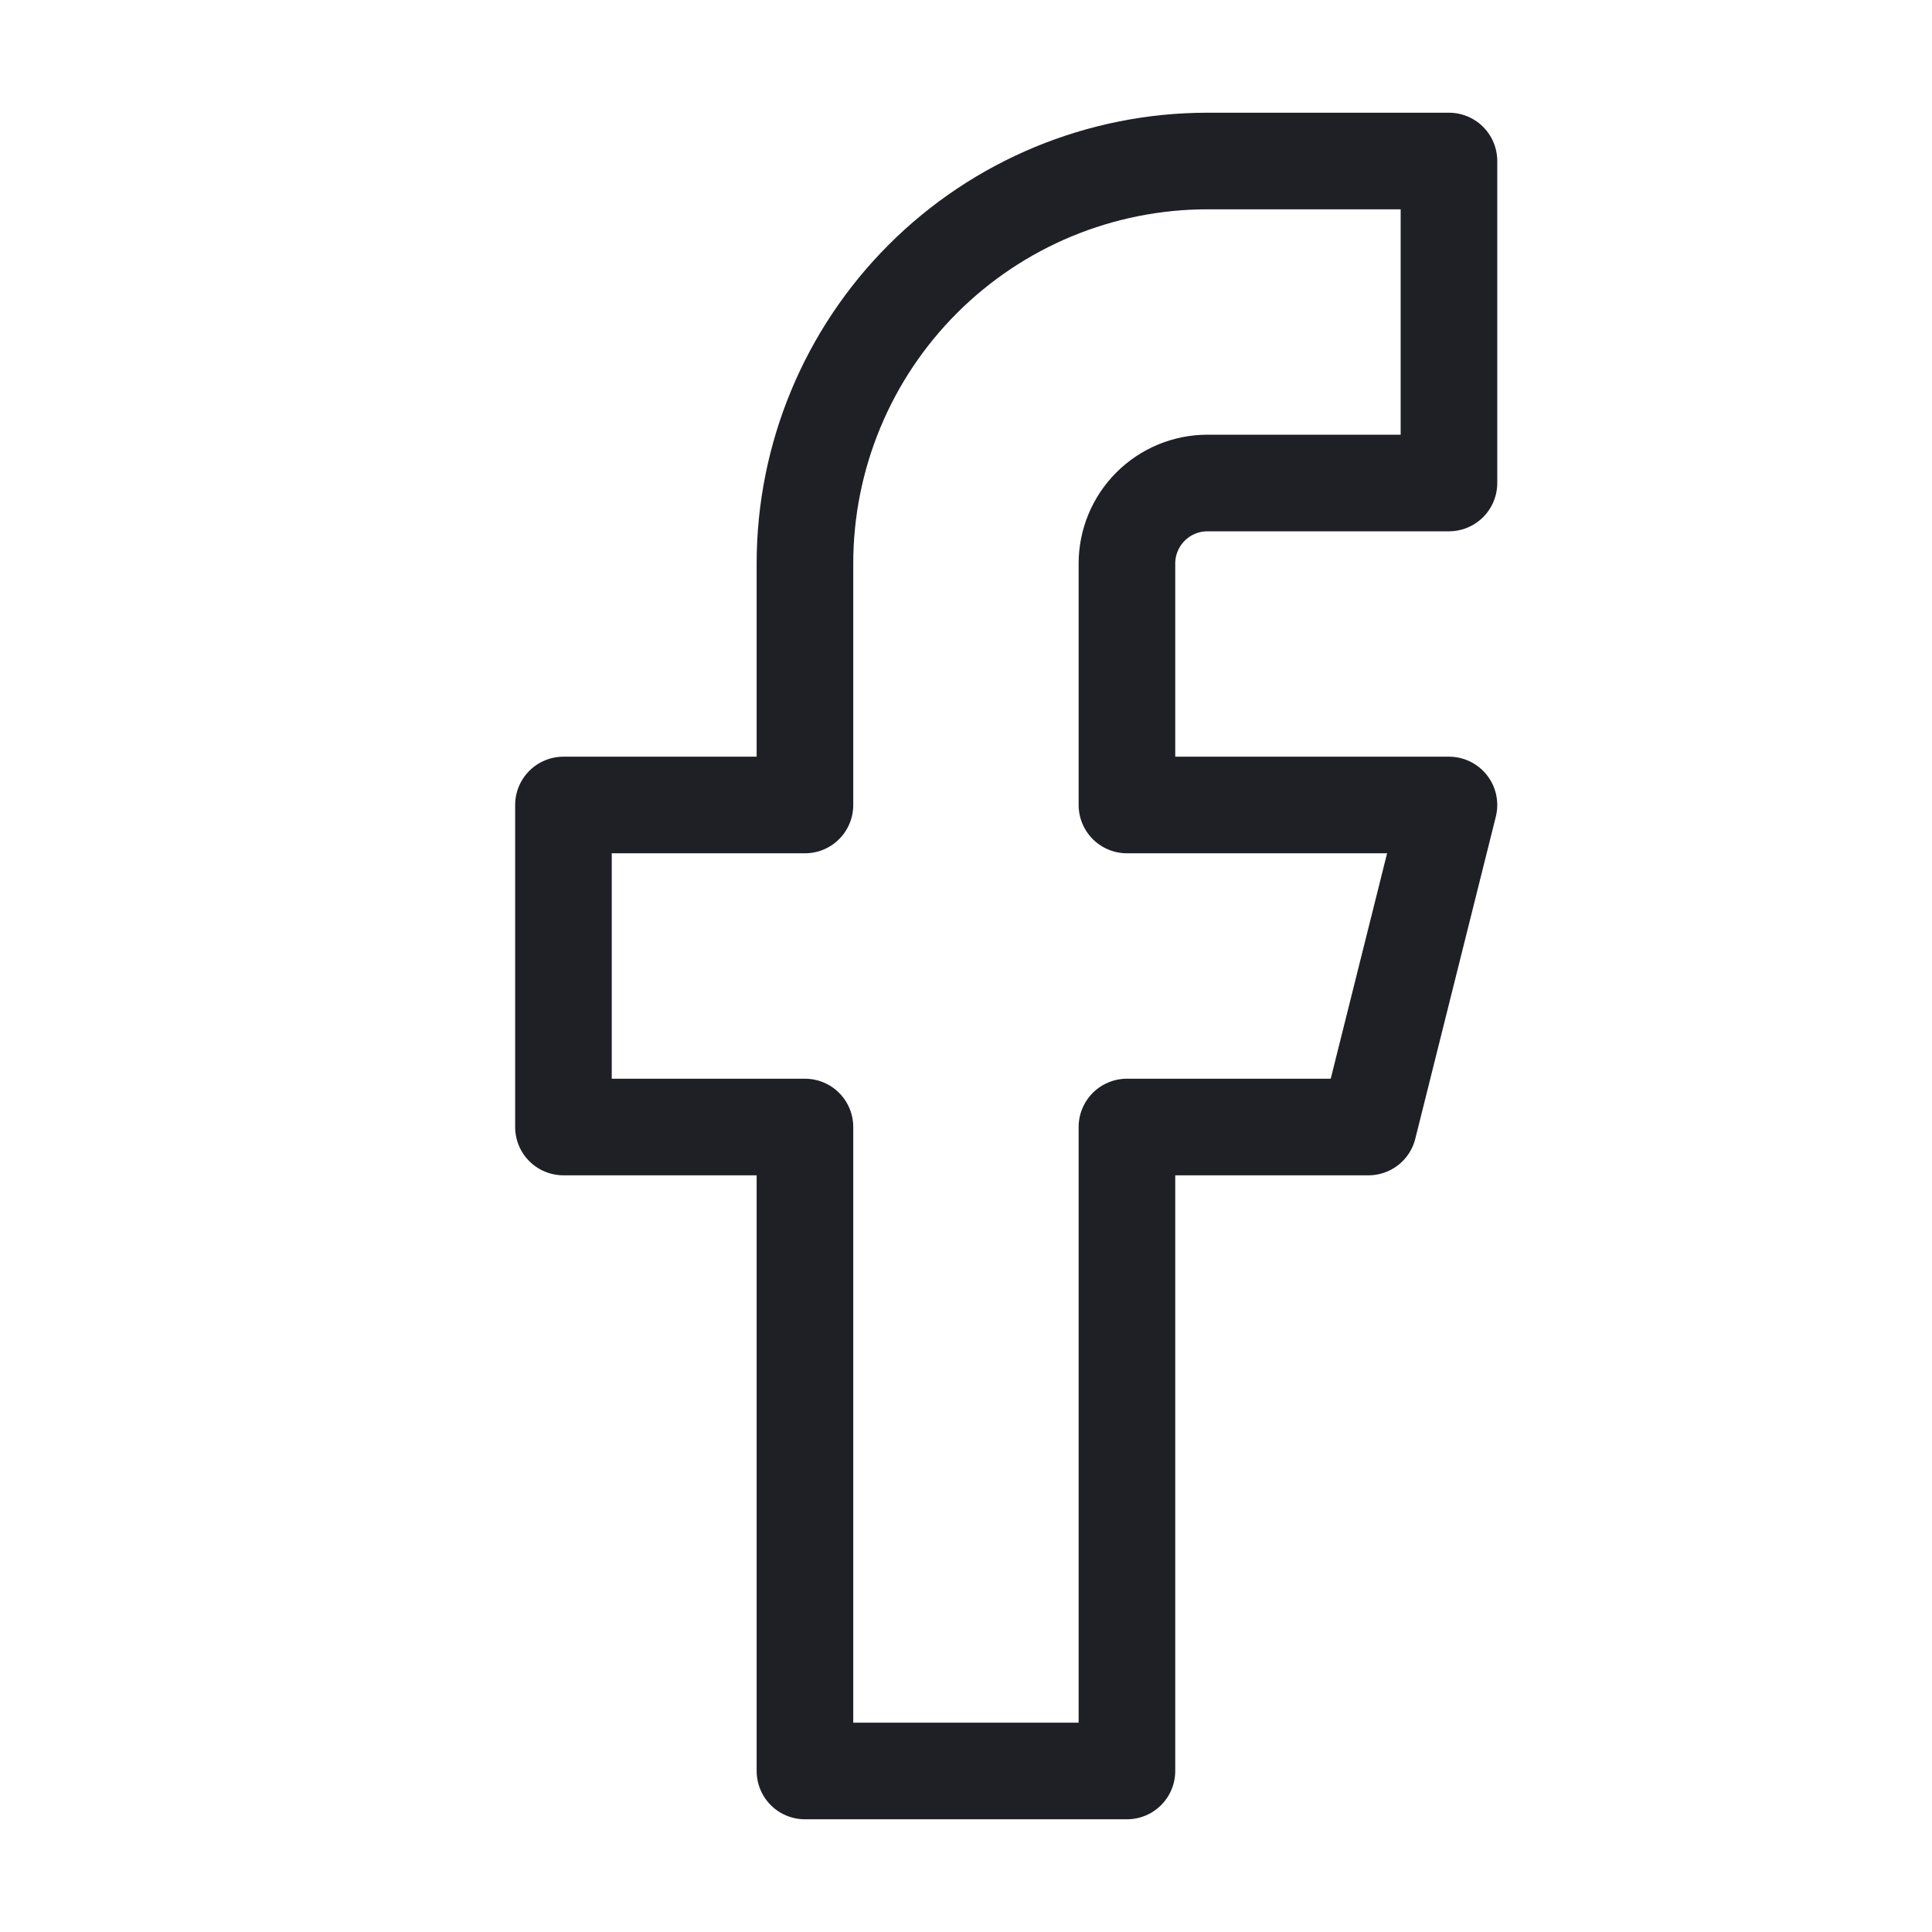 <svg width="50" height="50" viewBox="0 0 50 50" fill="none" xmlns="http://www.w3.org/2000/svg">
<path d="M37.499 4.167H31.249C28.486 4.167 25.837 5.264 23.883 7.218C21.93 9.171 20.832 11.821 20.832 14.583V20.833H14.582V29.167H20.832V45.833H29.165V29.167H35.415L37.499 20.833H29.165V14.583C29.165 14.031 29.385 13.501 29.776 13.11C30.166 12.72 30.696 12.5 31.249 12.5H37.499V4.167Z" stroke="#1F1F26" stroke-width="2.5" stroke-linecap="round" stroke-linejoin="round"/>
</svg>
